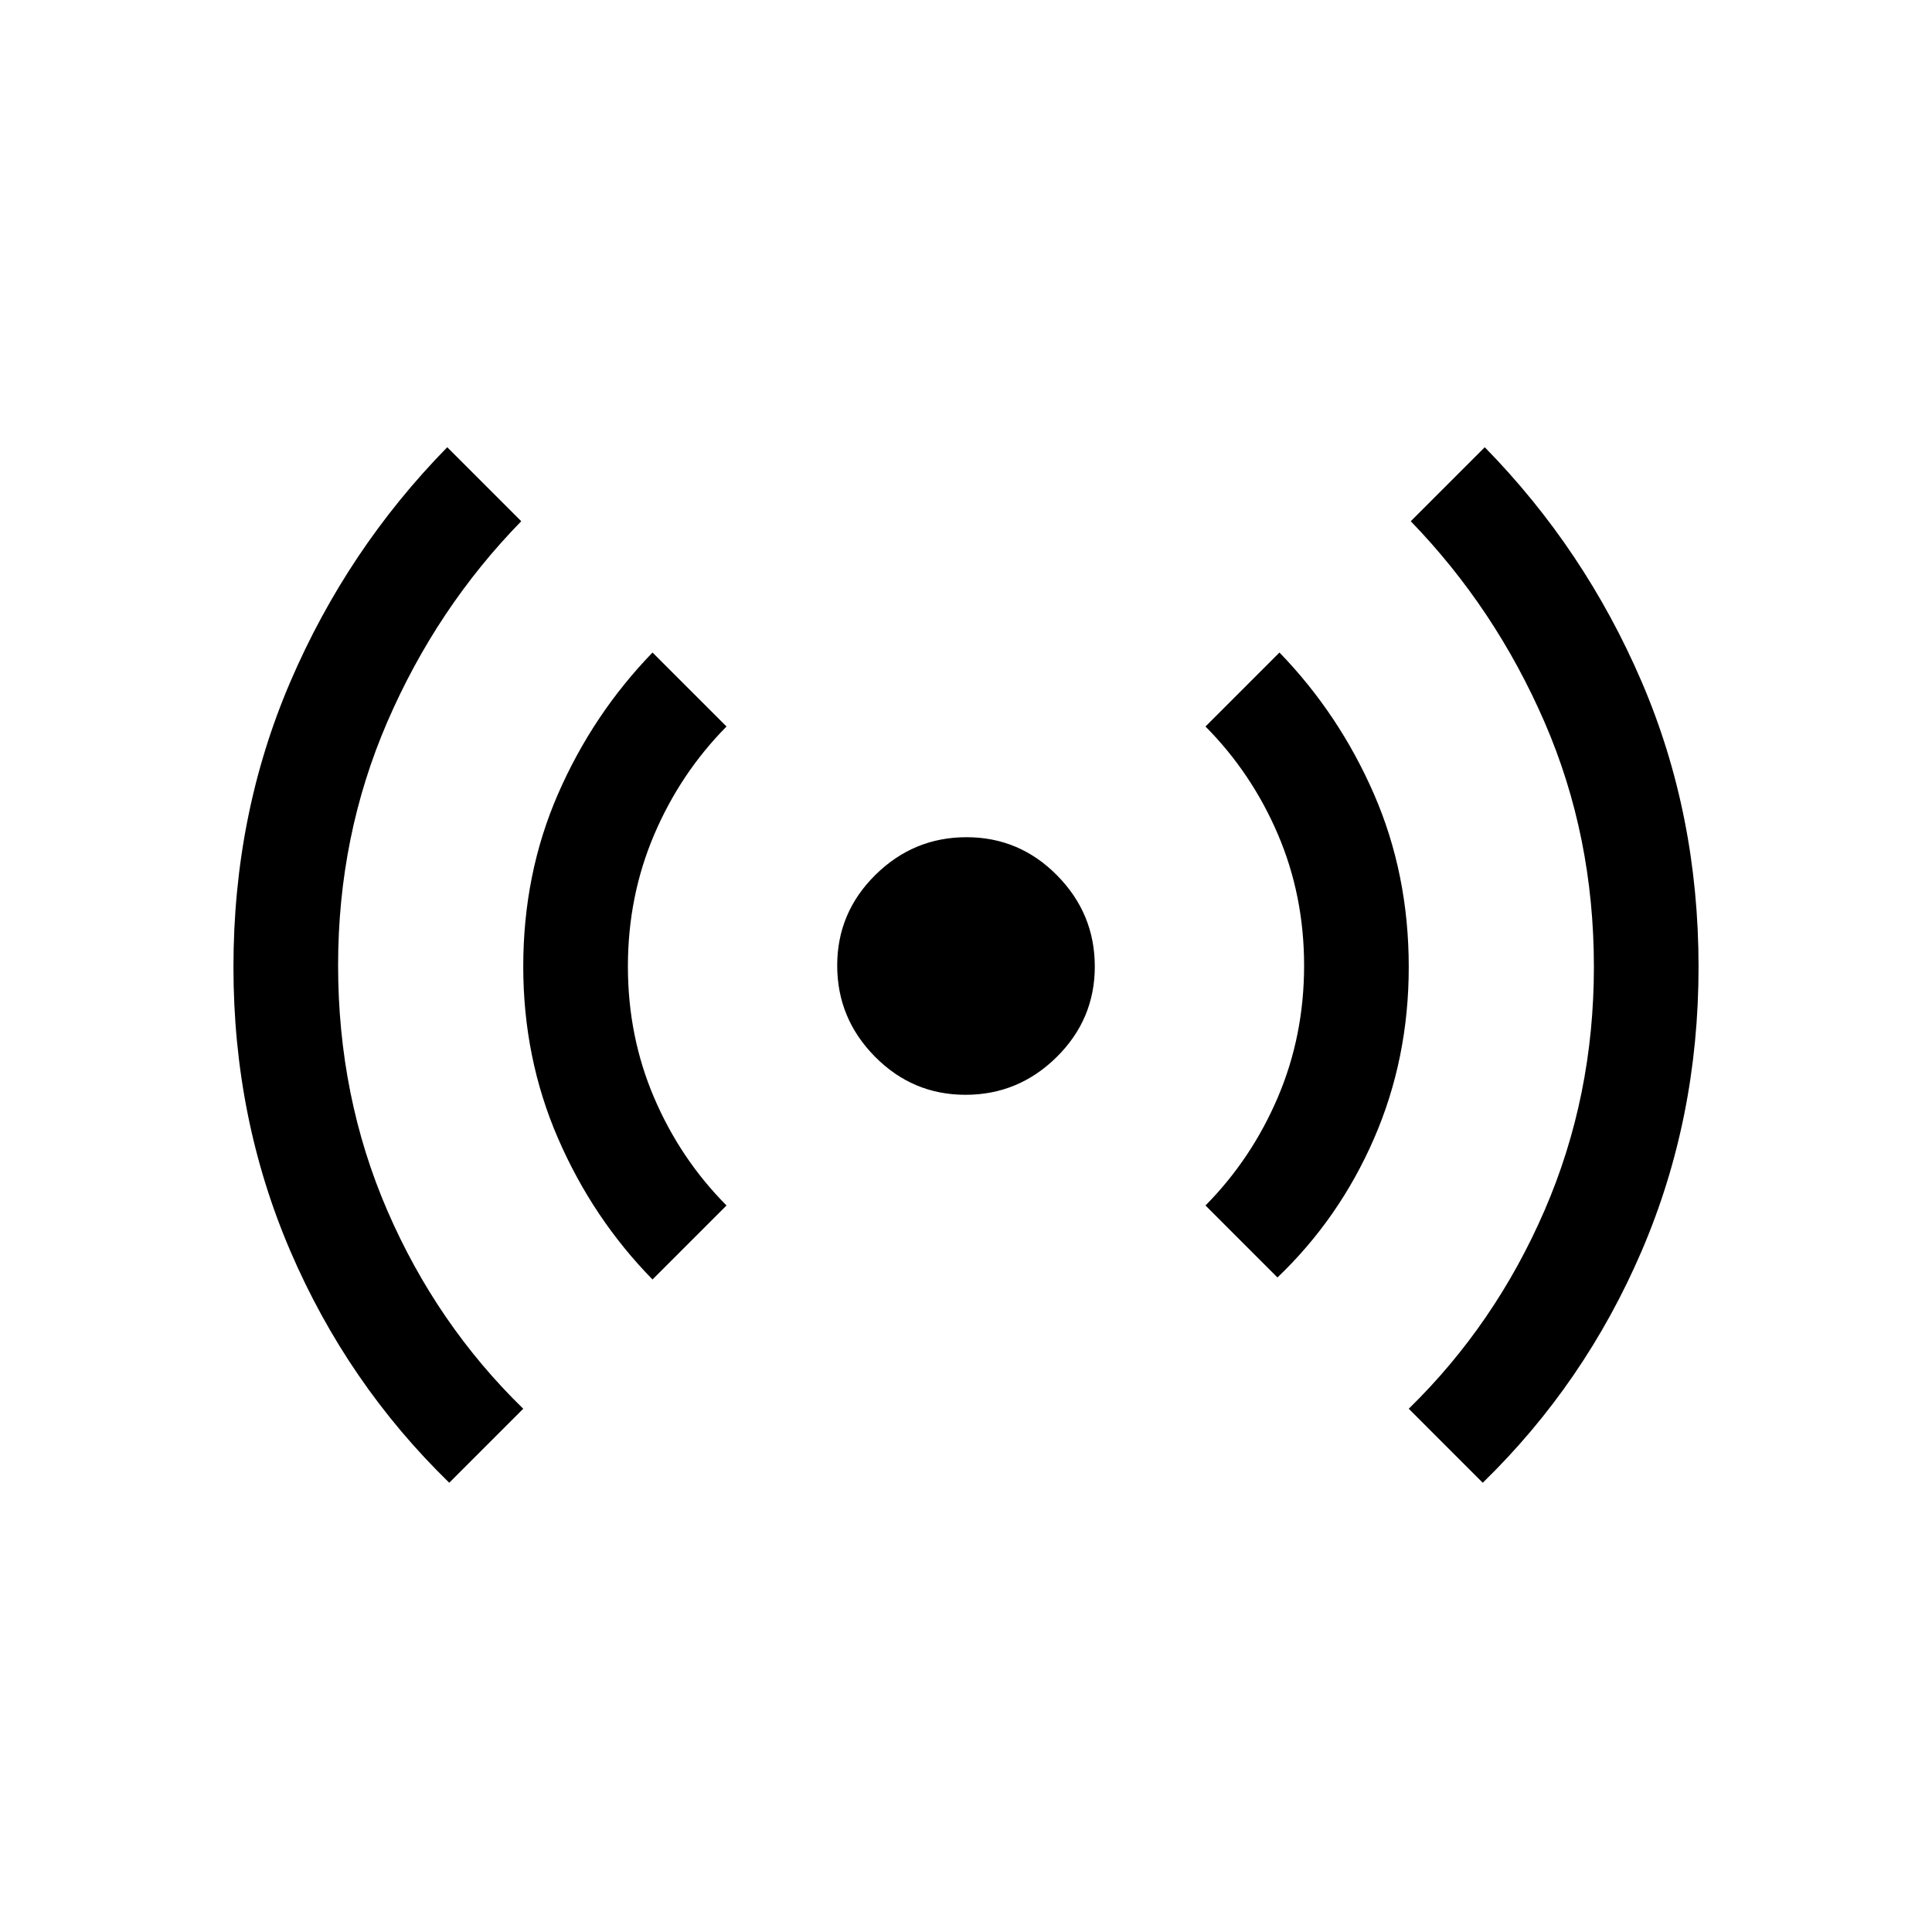 <svg xmlns="http://www.w3.org/2000/svg" height="20" viewBox="0 -960 960 960" width="20"><path d="M223.232-223.232q-50.692-49.307-78.961-115.132-28.27-65.825-28.27-141.136 0-75.884 28.27-141.73 28.269-65.846 77.961-116.538L259-701q-42 43-66.5 99.602Q168-544.795 168-480.386q0 65.386 24.468 121.927Q216.936-301.918 260-260l-36.768 36.768Zm101-101q-29.692-30.307-46.961-70.153-17.27-39.846-17.27-85.349 0-46.113 17.27-85.728 17.269-39.614 46.961-70.306L361-599q-22.936 23.206-35.968 53.795Q312-514.616 312-479.808q0 34.808 13.032 65.258Q338.064-384.1 361-361l-36.768 36.768Zm155.52-91.769q-26.29 0-45.02-18.979-18.731-18.978-18.731-45.268t18.979-45.02q18.978-18.731 45.268-18.731t45.02 18.979q18.731 18.978 18.731 45.268t-18.979 45.02q-18.978 18.731-45.268 18.731Zm155.016 90.769L599-361q22.936-23.205 35.968-53.795Q648-445.384 648-480.192q0-34.808-13.032-65.258Q621.936-575.9 599-599l36.768-36.768q29.692 30.692 46.961 70.38 17.27 39.687 17.27 85.886 0 45.587-17.27 85.275-17.269 39.688-47.961 68.995Zm102 102L700-260q43-42 67.5-98.602Q792-415.205 792-479.614q0-65.001-24.5-121.501T701-701l36.768-36.768q49.692 50.692 77.961 116.517 28.27 65.825 28.27 141.709 0 75.311-28.27 141.157-28.269 65.846-78.961 115.153Z"/></svg>